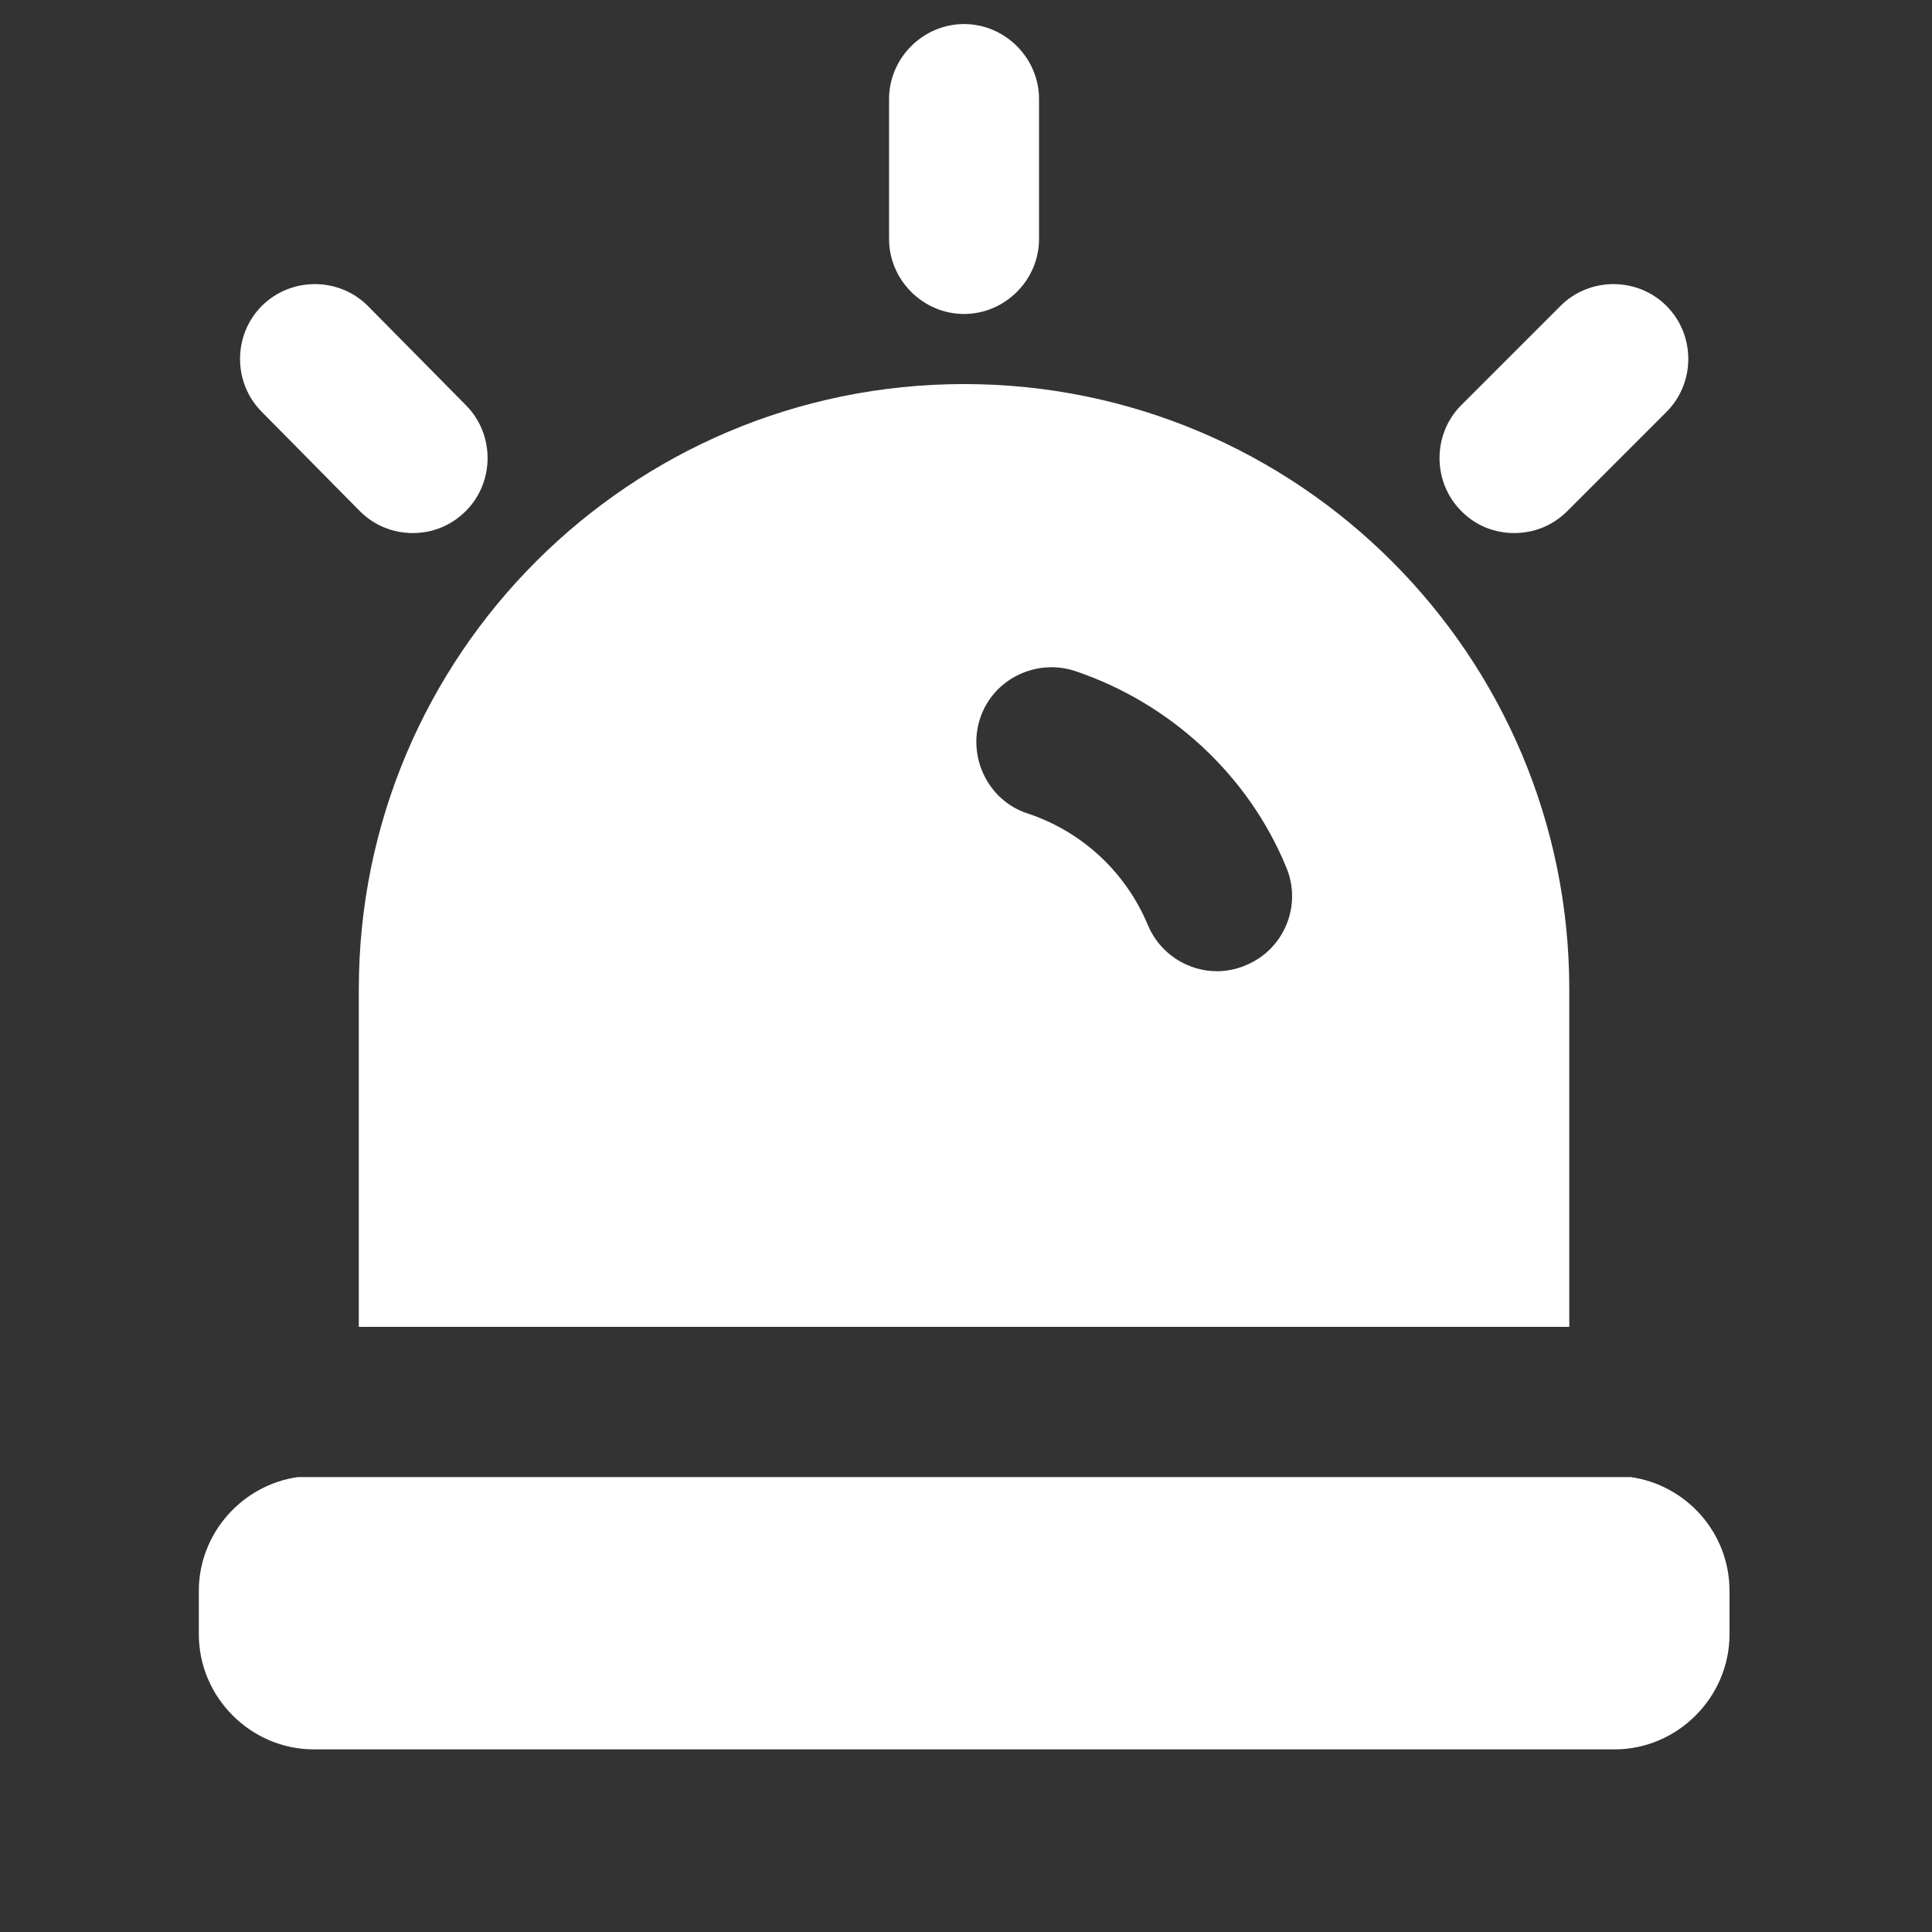 <svg t="1660114251308" class="icon" viewBox="0 0 1024 1024" version="1.1" xmlns="http://www.w3.org/2000/svg" p-id="17830" width="200" height="200"><rect x="0" y="0" width="1024" height="1024" fill="#333333" stroke="none"/><path d="M802.624 282.531c10.097 0 20.195-3.754 28.091-11.651l52.558-52.558c15.405-15.405 15.405-40.778 0-56.183-15.405-15.405-40.778-15.405-56.183 0l-52.558 52.558c-15.405 15.405-15.405 40.778 0 56.183 7.897 8.026 17.994 11.651 28.091 11.651zM510.964 166.411c21.748 0 39.742-17.994 39.742-39.742V52.492c0-21.748-17.994-39.742-39.742-39.742-21.748 0-39.742 17.994-39.742 39.742v74.177c0 21.748 17.994 39.742 39.742 39.742z m-320.269 104.469c7.897 7.897 17.994 11.651 28.091 11.651 10.097 0 20.195-3.754 28.091-11.651 15.405-15.405 15.405-40.778 0-56.183l-51.911-52.558c-15.405-15.405-40.778-15.405-56.183 0-15.405 15.405-15.405 40.778 0 56.183l51.911 52.558z m673.548 511.99H157.944c-29.515 4.143-52.558 29.774-52.558 60.325v23.043c0 33.399 27.574 60.973 60.973 60.973h689.342c33.399 0 60.973-27.574 60.973-60.973v-23.043c0-30.939-23.043-56.183-52.429-60.325z m-674.066-79.614H831.751V524.351c0-177.093-143.694-320.787-320.787-320.787s-320.787 143.694-320.787 320.787v178.905z m329.331-322.599c6.861-20.713 29.645-31.846 50.358-24.985 50.358 16.958 91.783 55.147 111.848 103.951 8.544 20.195-1.036 43.496-21.23 51.911-4.79 2.071-10.097 3.236-15.405 3.236-15.405 0-30.163-9.062-36.635-24.337-11.651-28.091-34.953-49.84-64.209-59.419-20.454-6.861-31.587-29.645-24.726-50.358z" p-id="17831" fill="#ffffff"></path></svg>
